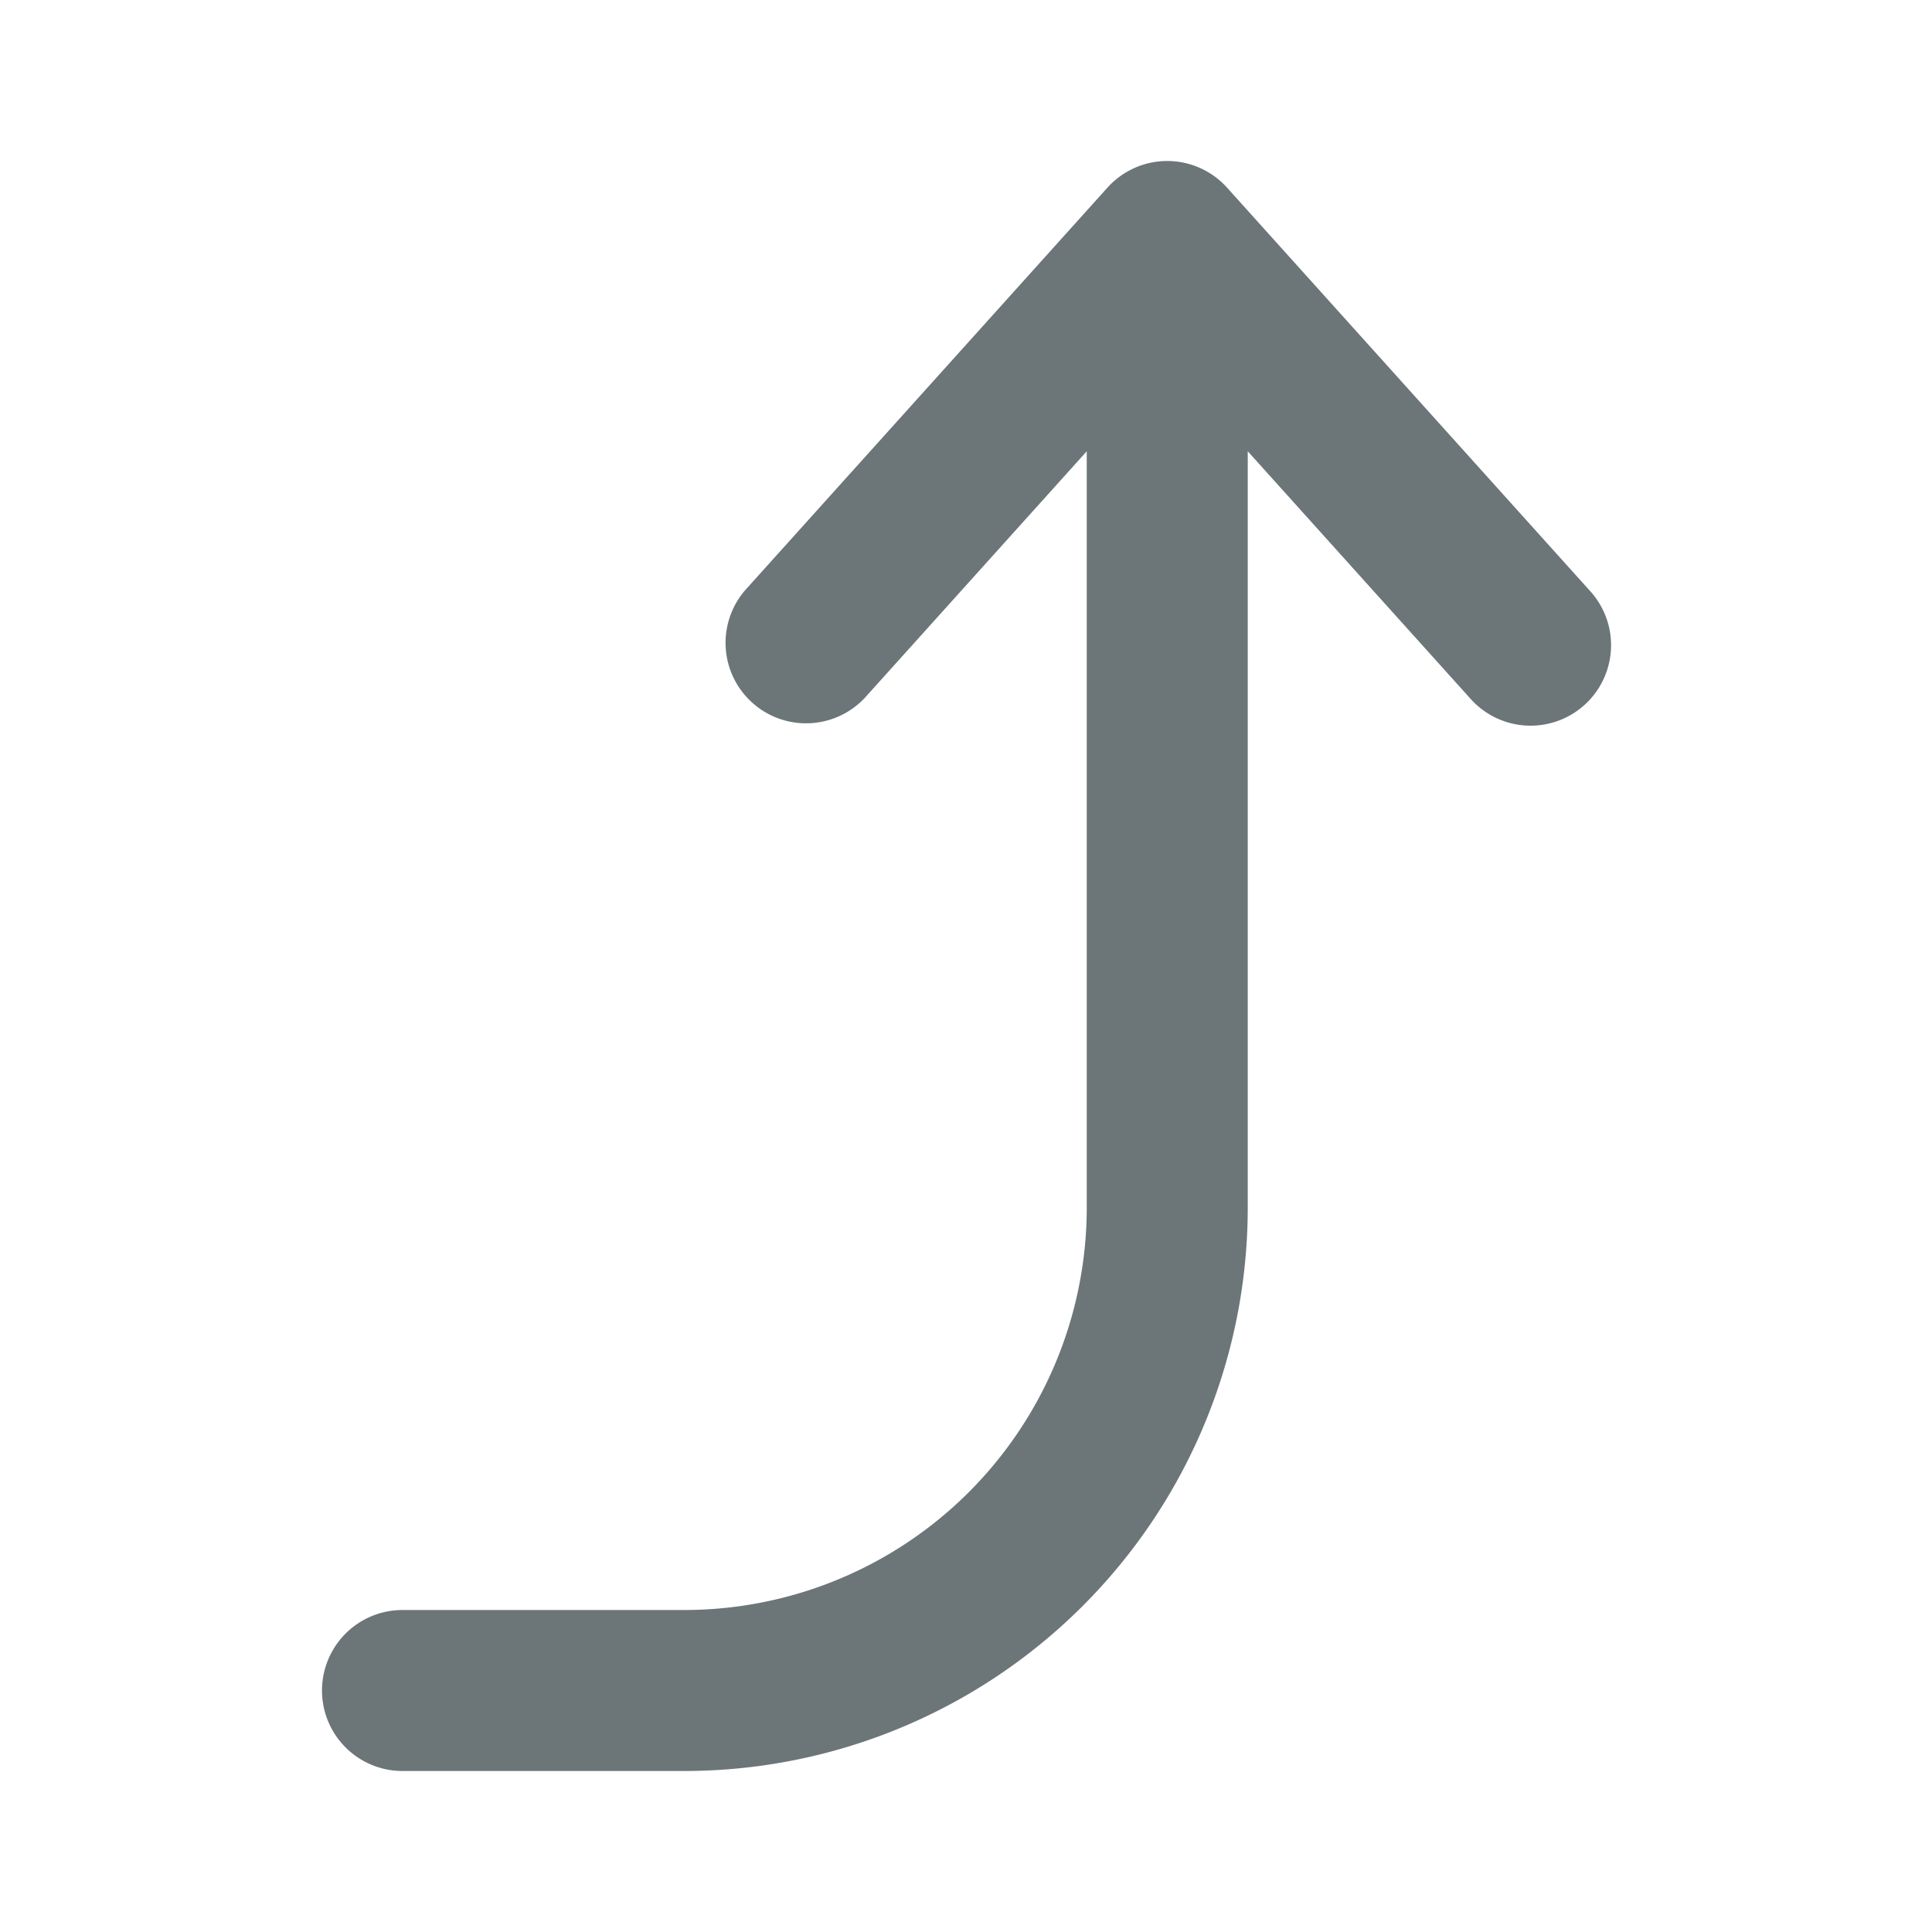 <svg xmlns="http://www.w3.org/2000/svg" width="24" height="24" fill="none" viewBox="0 0 24 24">
  <path fill="#6C7679" fill-rule="evenodd" d="M14.5 2a1 1 0 01.743.331l4.5 5a1 1 0 11-1.486 1.338L15.5 5.606V15a7 7 0 01-7 7H5a1 1 0 110-2h3.5a5 5 0 005-5V5.606l-2.757 3.063a1 1 0 01-1.486-1.338l4.5-5A1 1 0 0114.5 2z" clip-rule="evenodd"/>
</svg>
